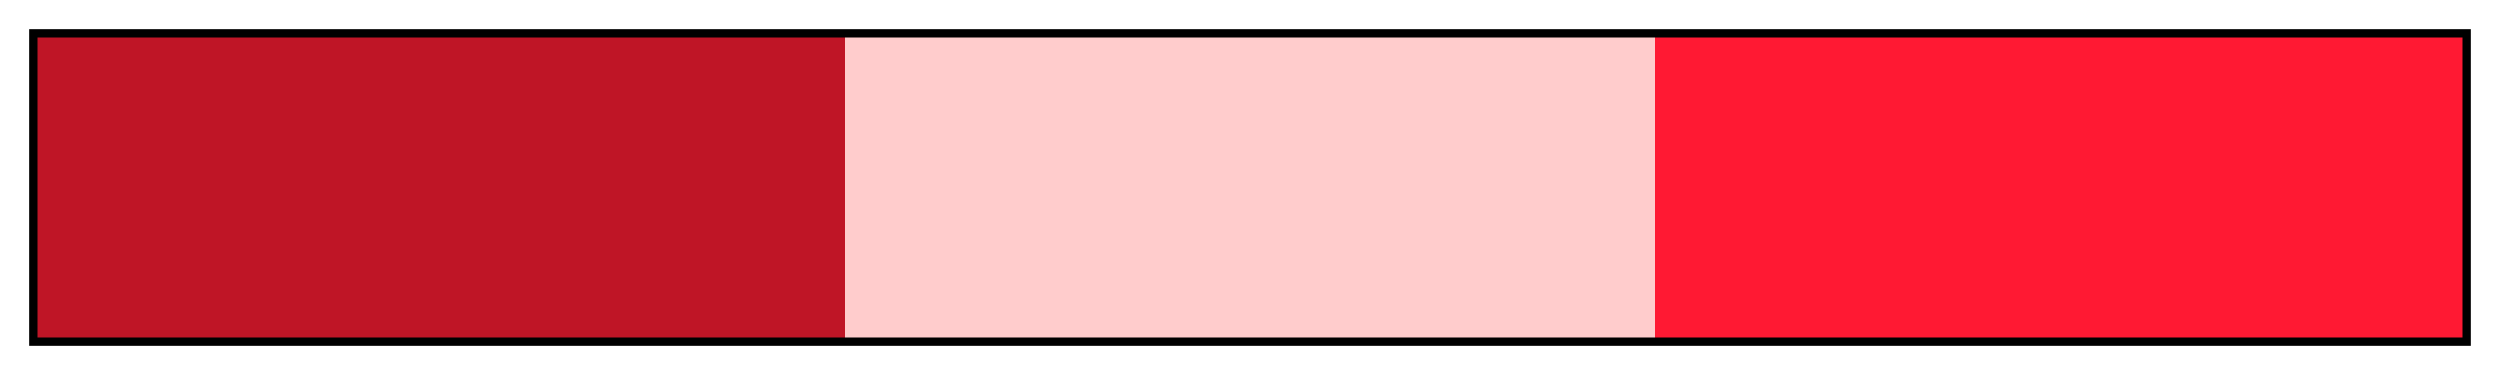 <?xml version="1.0" encoding="UTF-8"?>
<svg xmlns="http://www.w3.org/2000/svg" version="1.1" width="300px" height="45px" viewBox="0 0 300 45">
  <g>
    <defs>
      <linearGradient id="Vermillion Mono 08a" gradientUnits="objectBoundingBox" spreadMethod="pad" x1="0%" x2="100%" y1="0%" y2="0%">
        <stop offset="0.00%" stop-color="rgb(191,21,38)" stop-opacity="1"/>
        <stop offset="16.67%" stop-color="rgb(191,21,38)" stop-opacity="1"/>
        <stop offset="33.33%" stop-color="rgb(191,21,38)" stop-opacity="1"/>
        <stop offset="33.33%" stop-color="rgb(255,204,204)" stop-opacity="1"/>
        <stop offset="50.00%" stop-color="rgb(255,204,204)" stop-opacity="1"/>
        <stop offset="66.67%" stop-color="rgb(255,204,204)" stop-opacity="1"/>
        <stop offset="66.67%" stop-color="rgb(255,25,51)" stop-opacity="1"/>
        <stop offset="83.33%" stop-color="rgb(255,25,51)" stop-opacity="1"/>
        <stop offset="100.00%" stop-color="rgb(255,25,51)" stop-opacity="1"/>
      </linearGradient>
    </defs>
    <rect fill="url(#Vermillion Mono 08a)" x="4" y="4" width="292" height="37" stroke="black" stroke-width="1"/>
  </g>
</svg>
